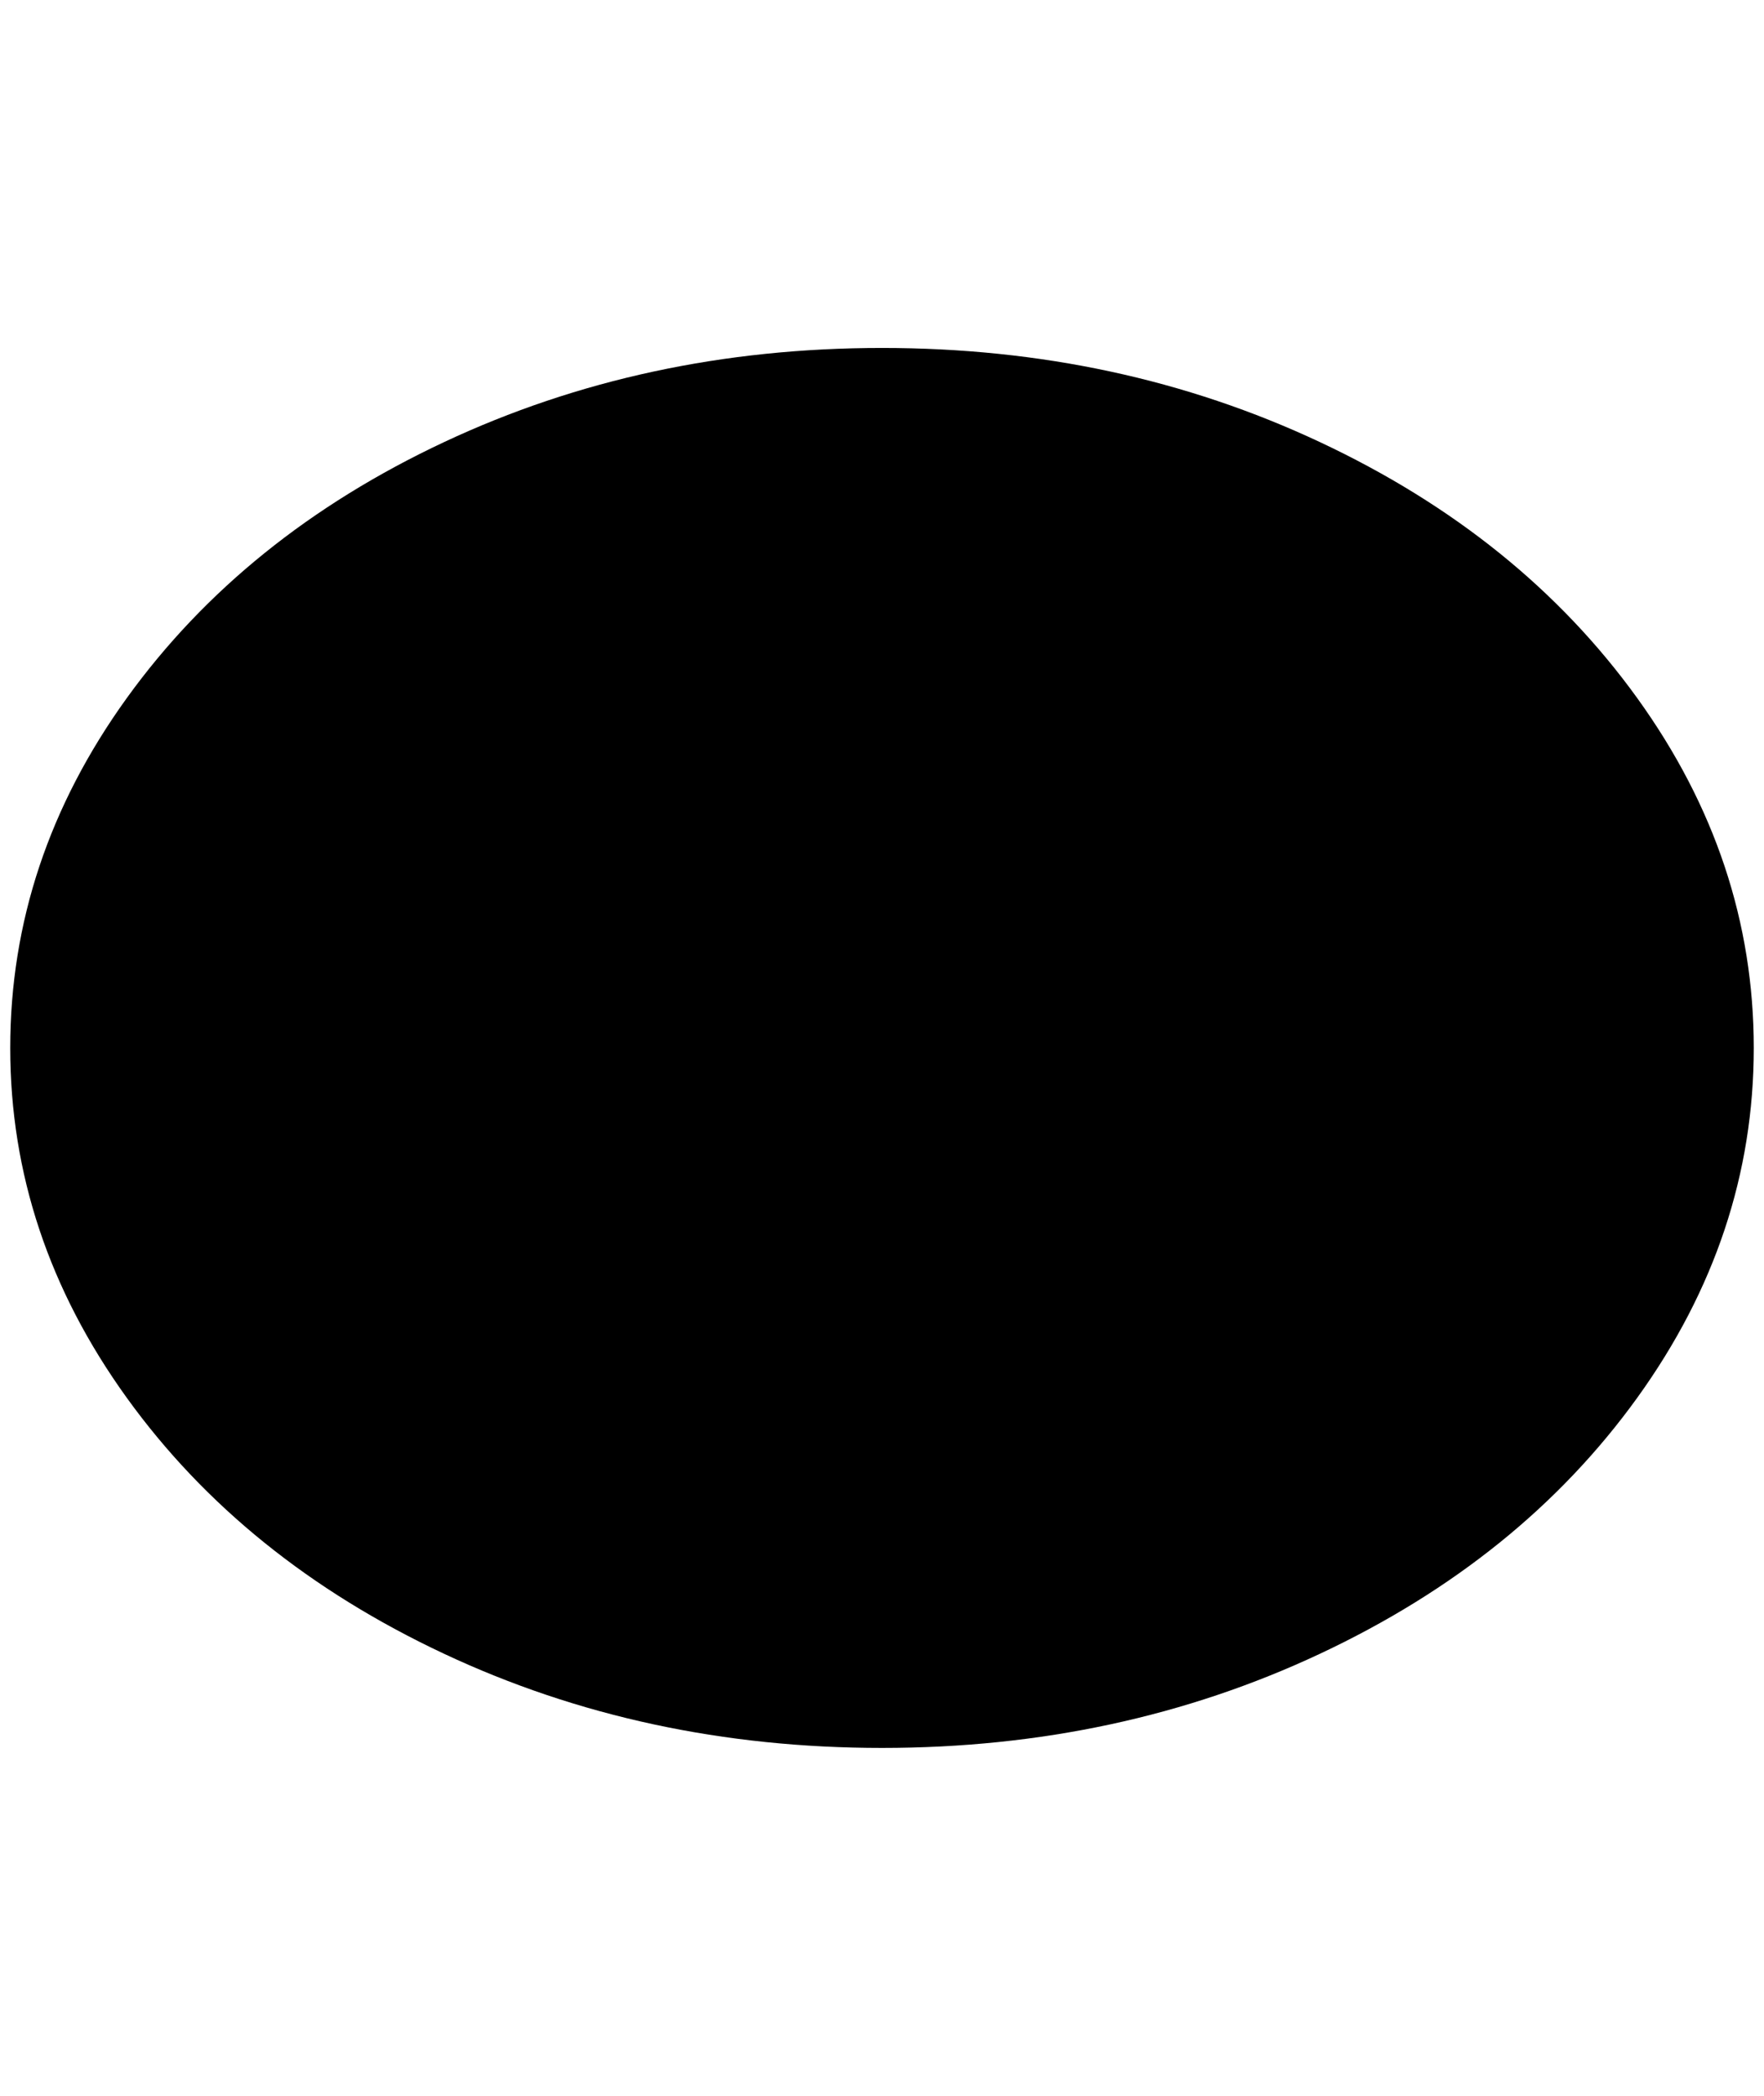 <?xml version="1.0" standalone="no"?>
<!DOCTYPE svg PUBLIC "-//W3C//DTD SVG 1.1//EN" "http://www.w3.org/Graphics/SVG/1.1/DTD/svg11.dtd" >
<svg xmlns="http://www.w3.org/2000/svg" xmlns:xlink="http://www.w3.org/1999/xlink" version="1.1" viewBox="-10 0 1724 2048">
   <path fill="currentColor"
d="M852 340q-232 0 -428 92t-310 250t-114 342t114 342t310 250t428 92t428 -92t310 -250t114 -342t-114 -342t-310 -250t-428 -92z" />
</svg>
